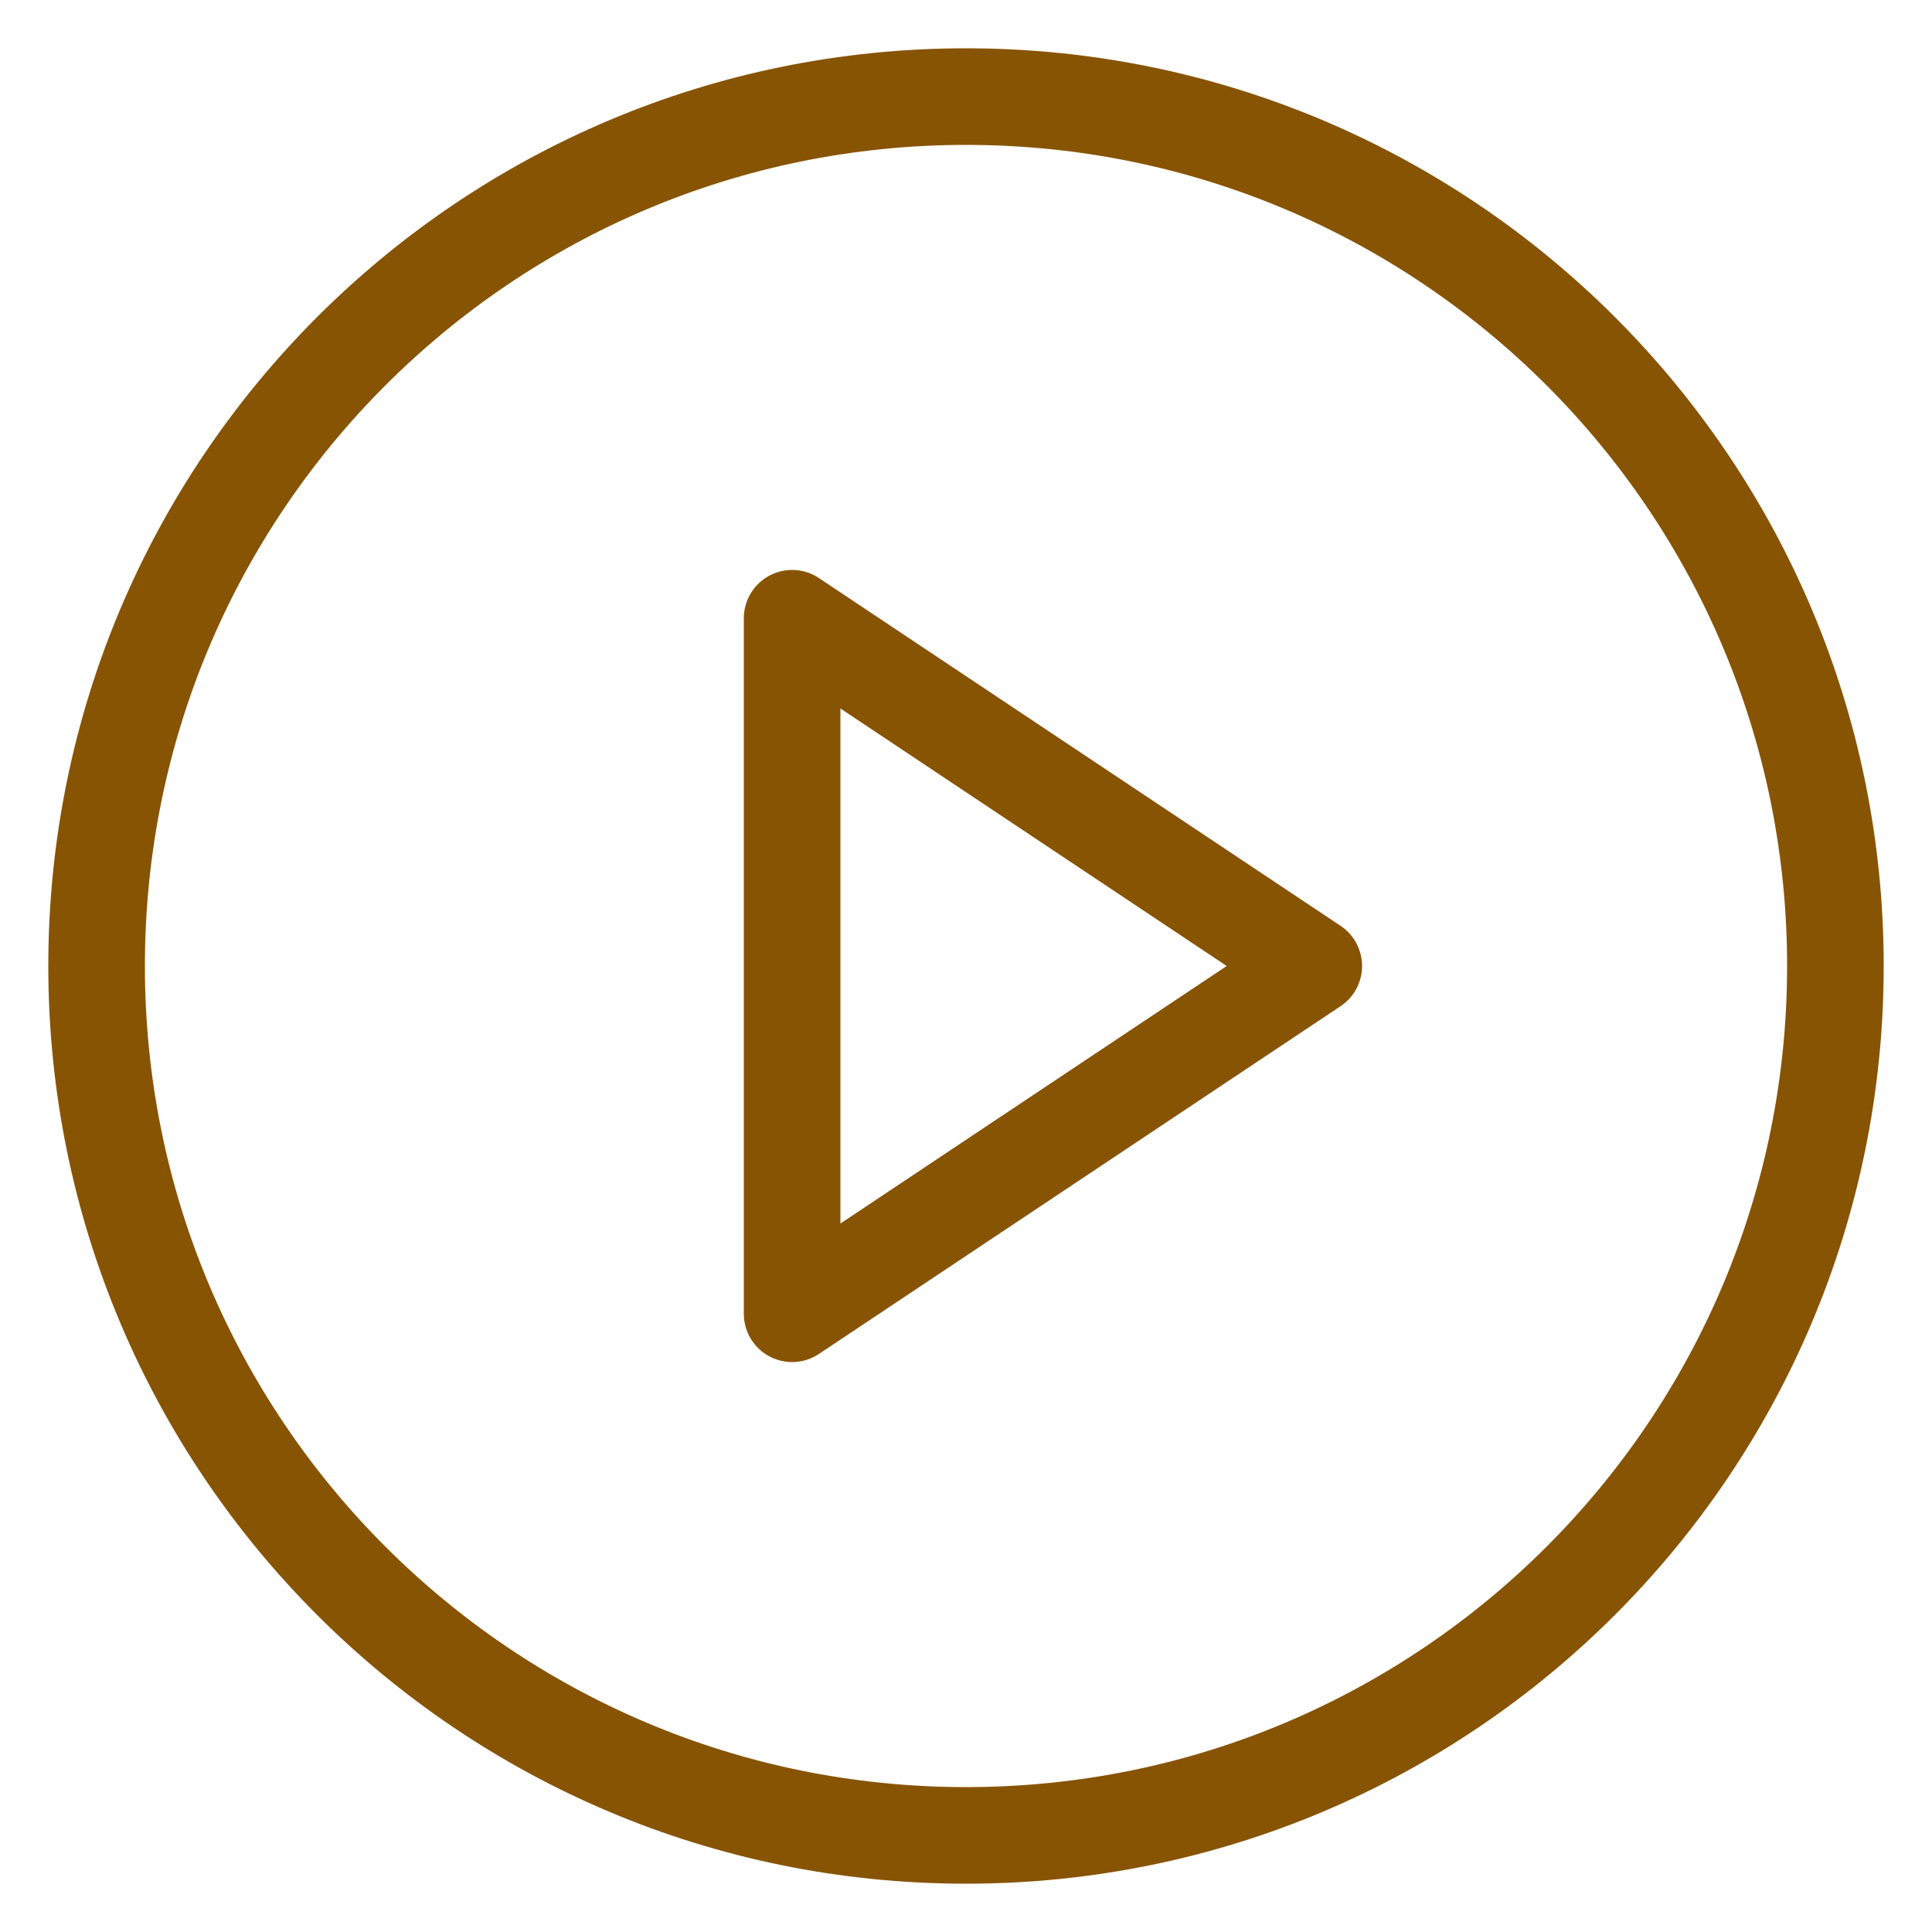 <svg width="20" height="20" viewBox="0 0 20 20" fill="none" xmlns="http://www.w3.org/2000/svg">
<path d="M10 19C14.971 19 19 14.971 19 10C19 5.029 14.971 1 10 1C5.029 1 1 5.029 1 10C1 14.971 5.029 19 10 19Z" stroke="#875404" stroke-linecap="round" stroke-linejoin="round"/>
<path d="M8.2 6.4L13.6 10L8.2 13.6V6.4Z" stroke="#875404" stroke-linecap="round" stroke-linejoin="round"/>
</svg>
